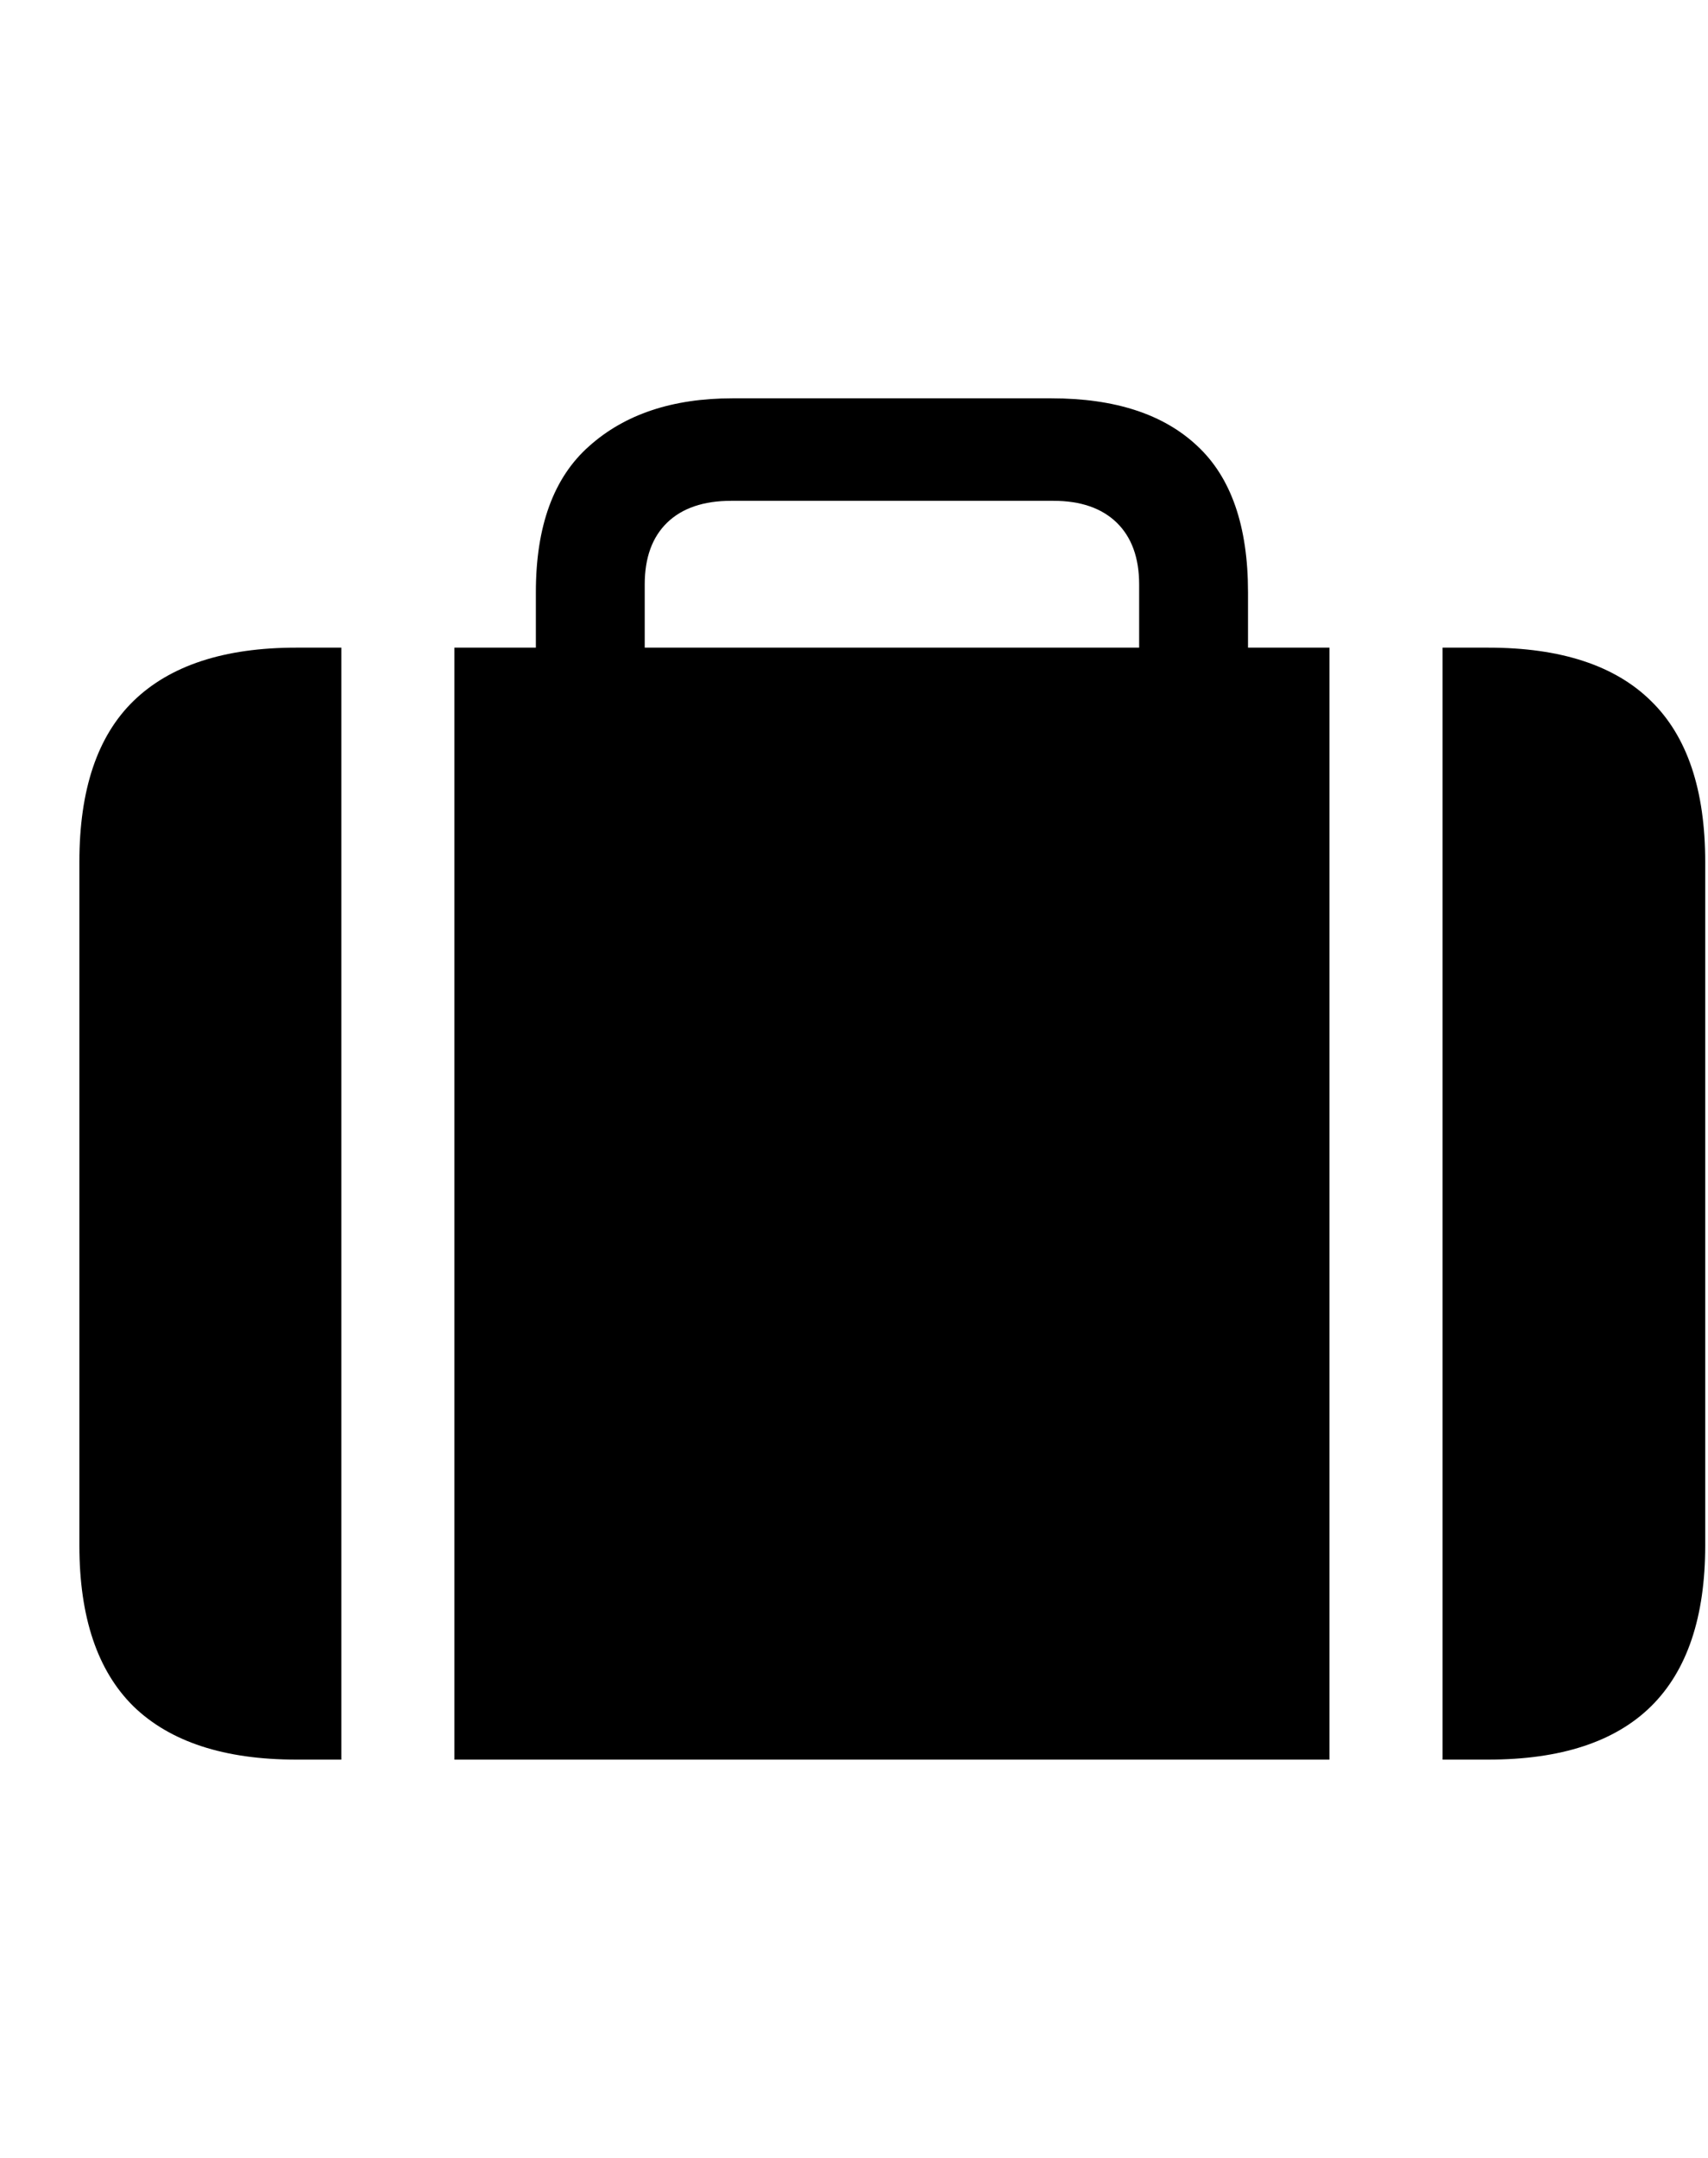 <svg
	color="rgb(0, 0, 0)"
	viewBox="0 0 19 24"
	fill="none"
	xmlns="http://www.w3.org/2000/svg"
>
	<path
		d="M3.797 7.203H5.055V19.57H3.797V7.203ZM14.789 7.203H16.047V19.57H14.789V7.203ZM3.297 19.57H16.555C17.362 19.57 17.966 19.372 18.367 18.977C18.768 18.581 18.969 17.984 18.969 17.188V9.586C18.969 8.784 18.768 8.188 18.367 7.797C17.966 7.401 17.362 7.203 16.555 7.203H3.297C2.495 7.203 1.891 7.401 1.484 7.797C1.083 8.188 0.883 8.784 0.883 9.586V17.188C0.883 17.984 1.083 18.581 1.484 18.977C1.891 19.372 2.495 19.57 3.297 19.57ZM5.961 7.883H7.172V6.5C7.172 6.203 7.255 5.974 7.422 5.812C7.589 5.651 7.826 5.57 8.133 5.57H11.719C12.021 5.57 12.255 5.651 12.422 5.812C12.588 5.974 12.672 6.203 12.672 6.5V7.867H13.883V6.586C13.883 5.852 13.695 5.31 13.32 4.961C12.945 4.607 12.404 4.43 11.695 4.43H8.148C7.482 4.43 6.951 4.607 6.555 4.961C6.159 5.31 5.961 5.852 5.961 6.586V7.883Z"
		fill="currentColor"
	/>
</svg>
